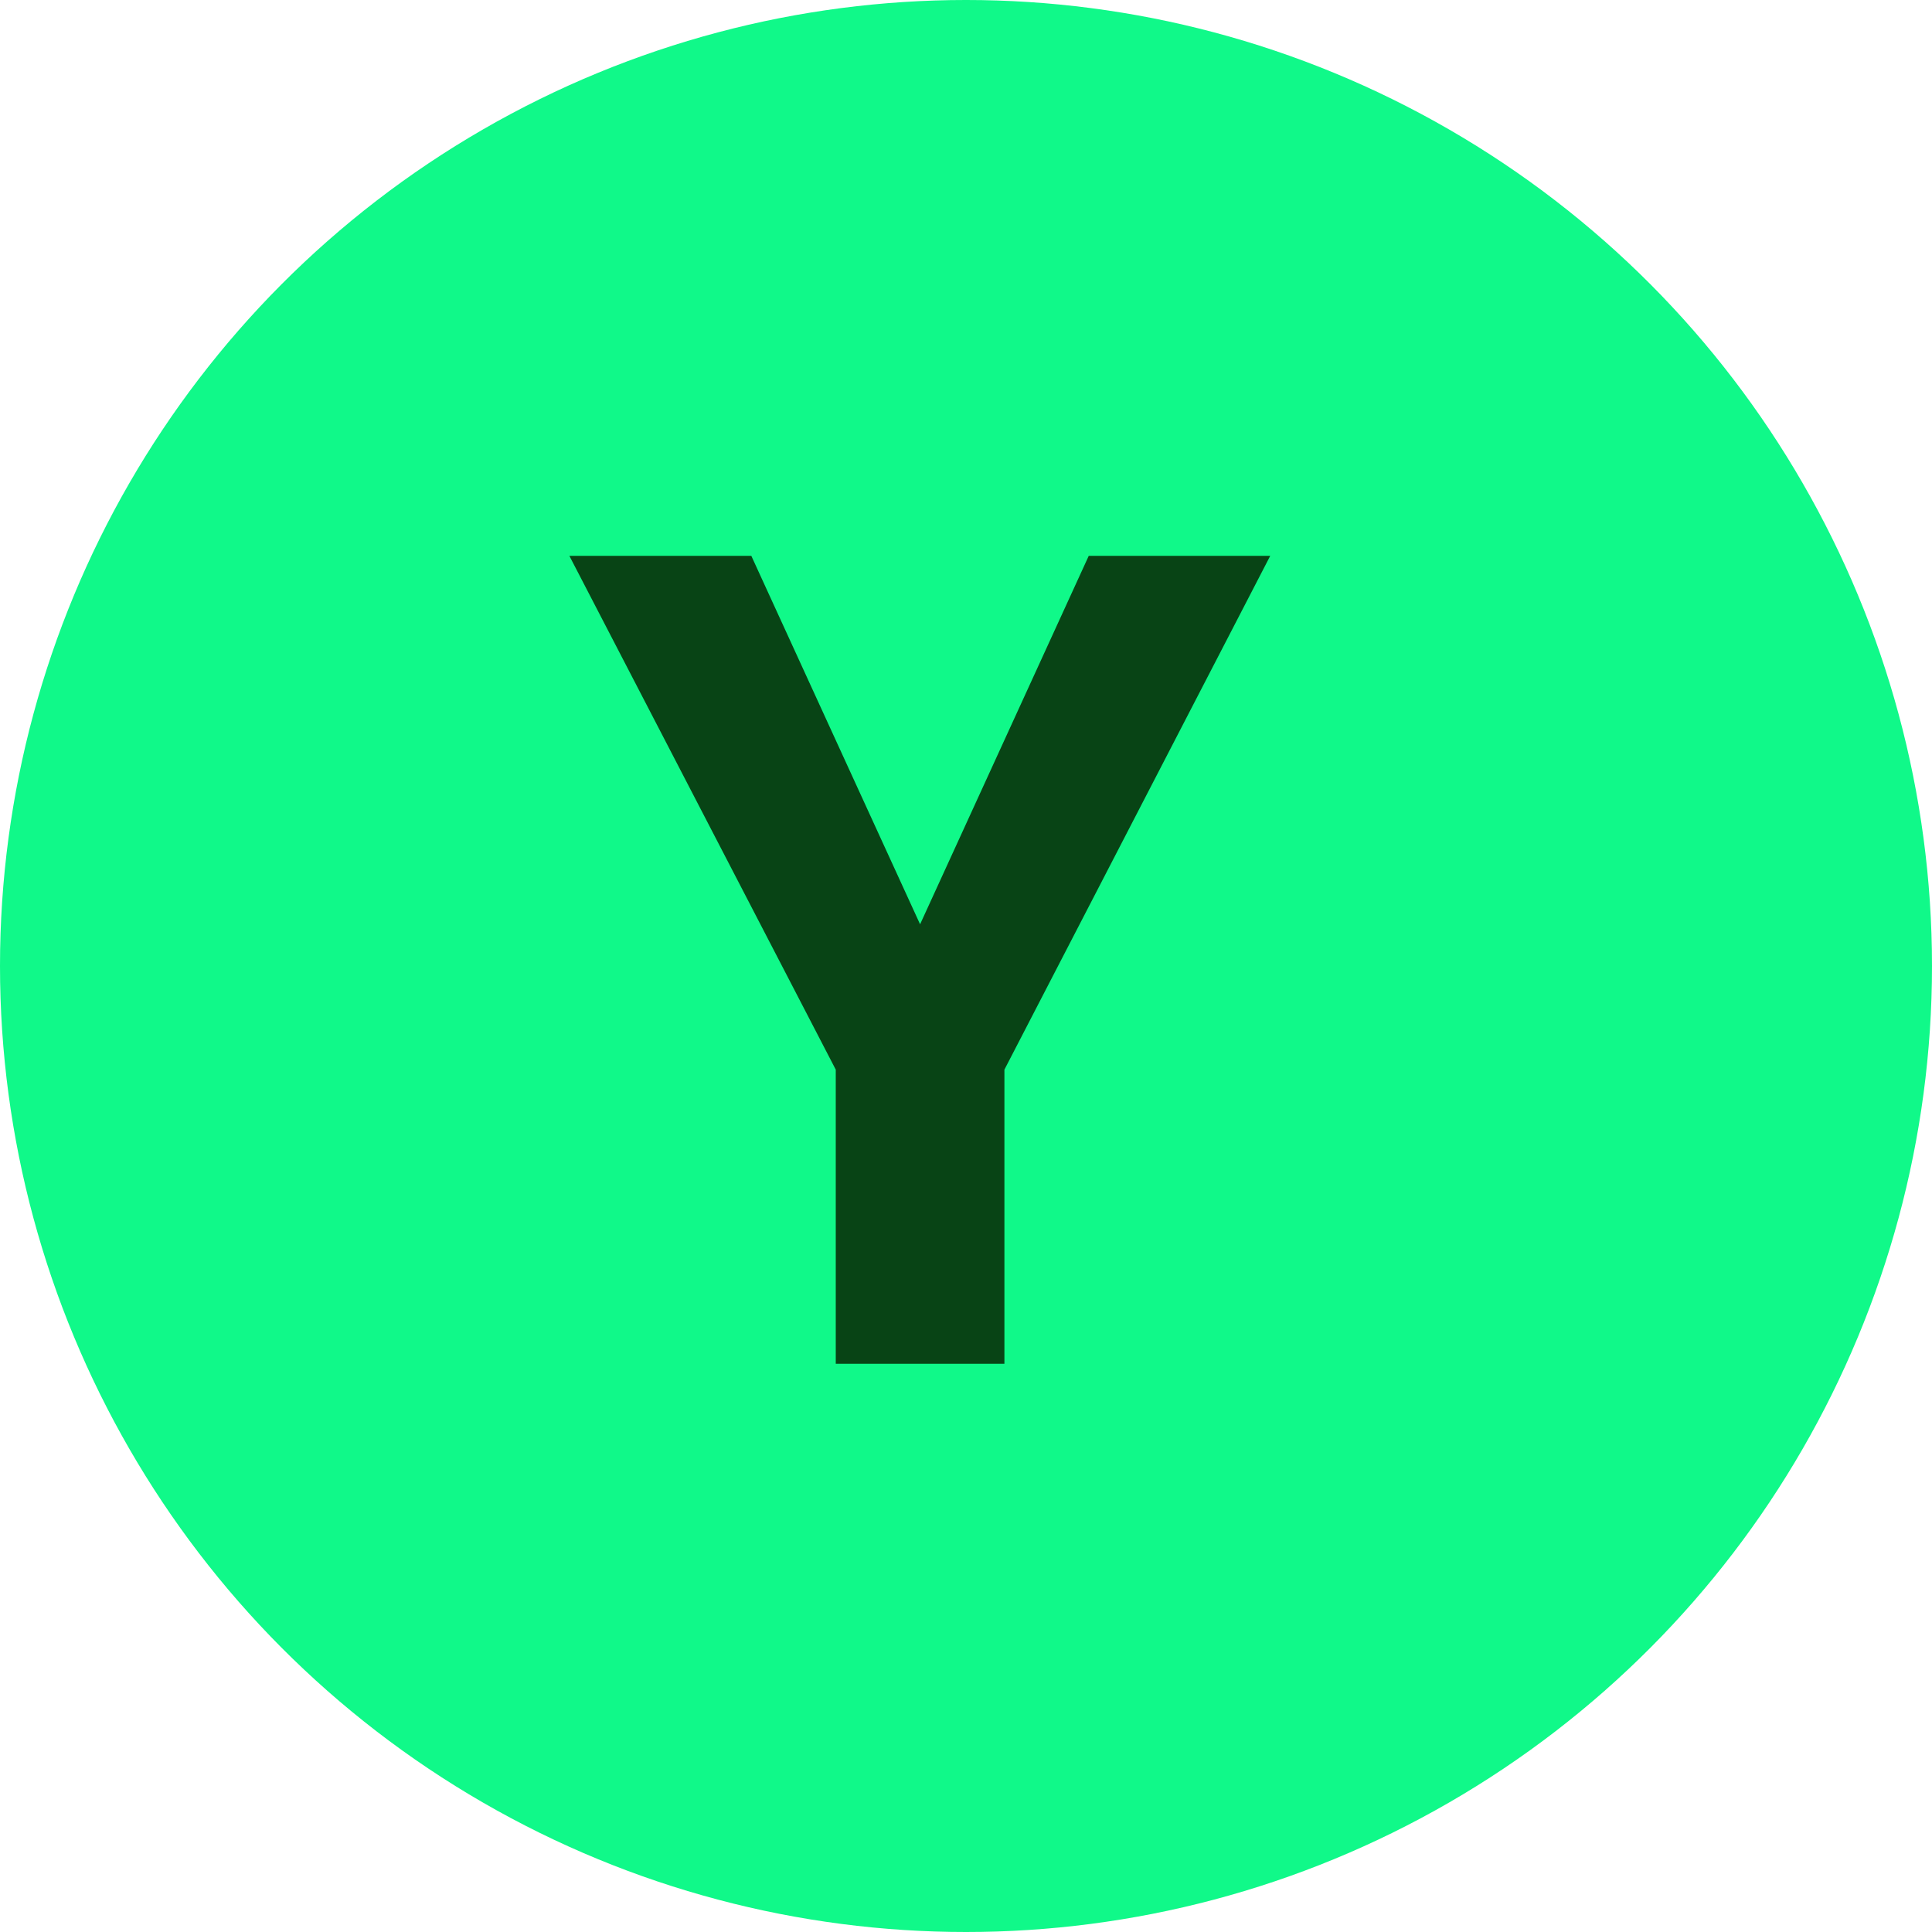 <svg width="17" height="17" viewBox="0 0 17 17" fill="none" xmlns="http://www.w3.org/2000/svg">
<circle cx="8.5" cy="8.5" r="8.5" fill="#10F989"/>
<path d="M6.611 4.891L8.096 8.133L9.58 4.891H11.177L8.838 9.412V12H7.354V9.412L5.01 4.891H6.611Z" fill="#084415"/>
</svg>
